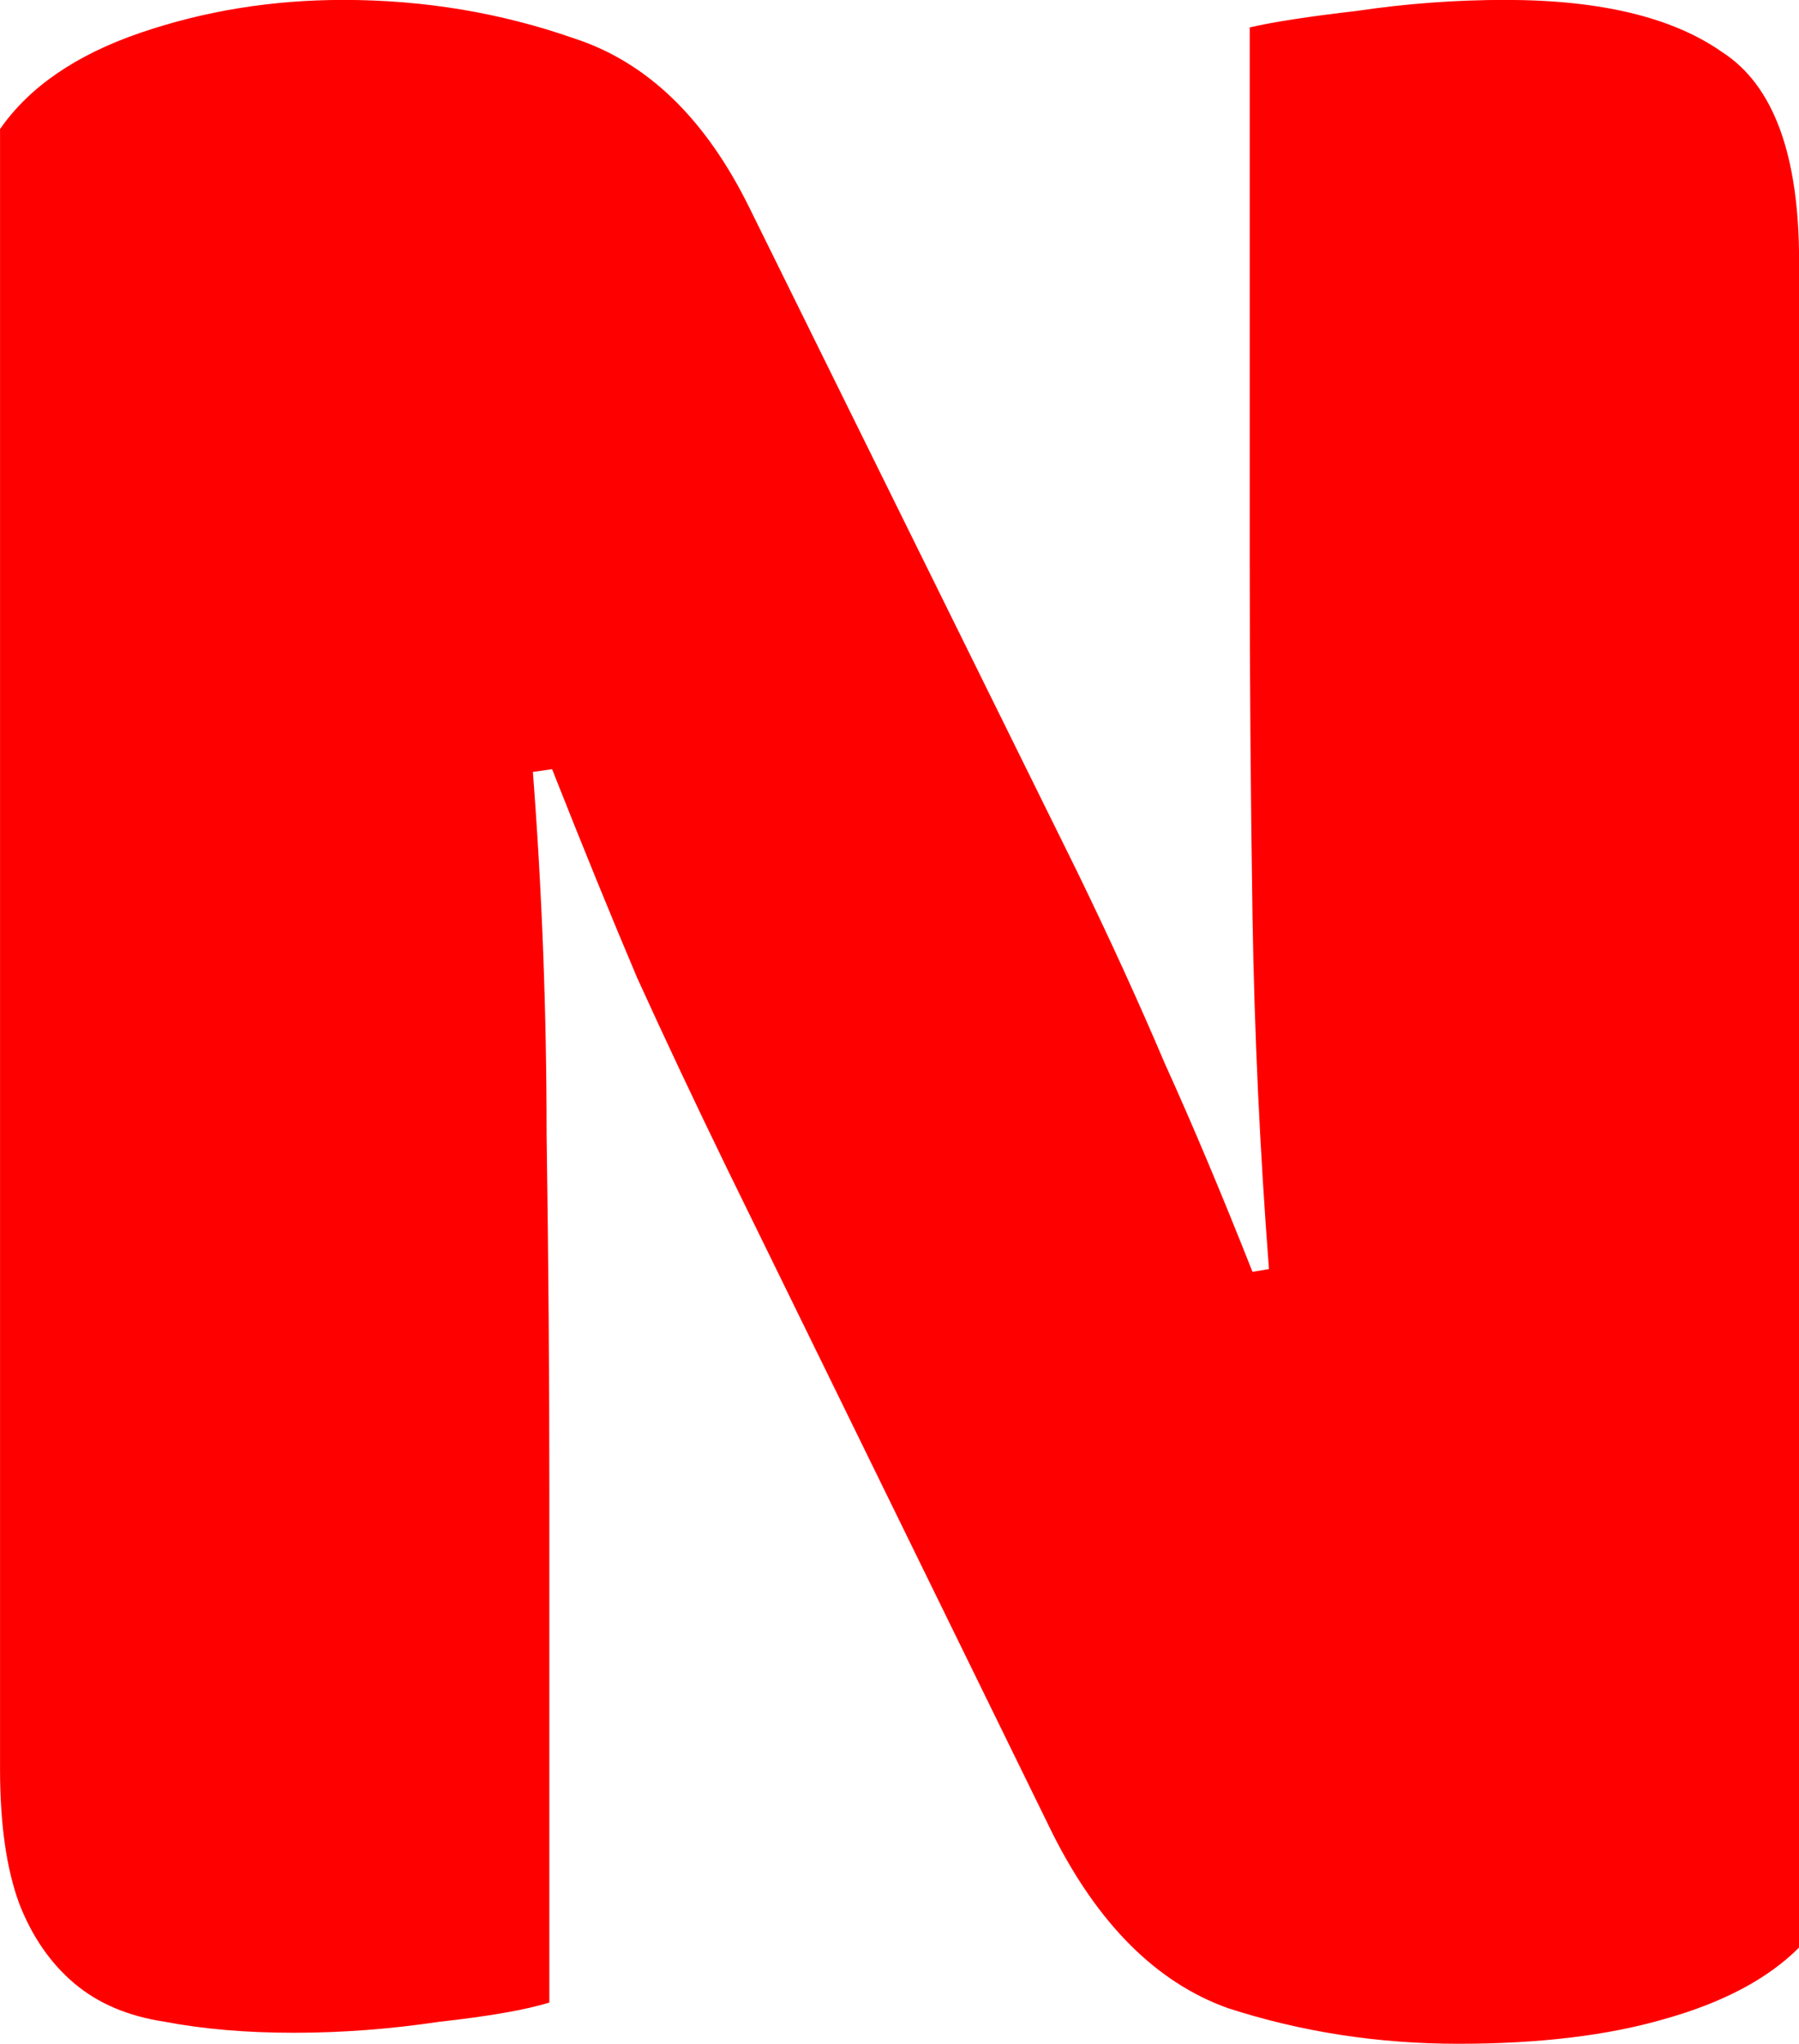 <svg version="1.1" xmlns="http://www.w3.org/2000/svg" xmlns:xlink="http://www.w3.org/1999/xlink" width="41.677" height="47.34" viewBox="0,0,41.677,47.34"><g transform="translate(-219.161,-156.33)"><g data-paper-data="{&quot;isPaintingLayer&quot;:true}" fill="#ff0000" fill-rule="nonzero" stroke="#000000" stroke-width="0" stroke-linecap="square" stroke-linejoin="miter" stroke-miterlimit="10" stroke-dasharray="" stroke-dashoffset="0" style="mix-blend-mode: normal"><path d="M260.838,201.443c-0.721,0.721 -1.76,1.273 -3.118,1.654c-1.315,0.382 -2.906,0.573 -4.772,0.573c-1.866,0 -3.648,-0.276 -5.345,-0.827c-1.654,-0.594 -3.012,-1.951 -4.072,-4.072l-7.508,-15.335c-0.764,-1.569 -1.463,-3.054 -2.1,-4.454c-0.594,-1.4 -1.251,-3.012 -1.972,-4.836l-0.445,0.064c0.212,2.757 0.318,5.557 0.318,8.399c0.042,2.842 0.064,5.621 0.064,8.335v11.771c-0.551,0.17 -1.4,0.318 -2.545,0.445c-1.145,0.17 -2.269,0.255 -3.372,0.255c-1.103,0 -2.1,-0.085 -2.991,-0.255c-0.848,-0.127 -1.548,-0.424 -2.1,-0.891c-0.551,-0.467 -0.976,-1.082 -1.273,-1.845c-0.297,-0.806 -0.445,-1.845 -0.445,-3.118v-37.987c0.679,-0.976 1.76,-1.718 3.245,-2.227c1.485,-0.509 3.054,-0.764 4.709,-0.764c1.866,0 3.648,0.297 5.345,0.891c1.697,0.551 3.054,1.866 4.072,3.945l7.572,15.335c0.764,1.57 1.442,3.054 2.036,4.454c0.636,1.4 1.315,3.012 2.036,4.836l0.382,-0.064c-0.212,-2.757 -0.339,-5.493 -0.382,-8.208c-0.042,-2.757 -0.064,-5.493 -0.064,-8.208v-12.344c0.551,-0.127 1.379,-0.255 2.482,-0.382c1.145,-0.17 2.291,-0.255 3.436,-0.255c2.206,0 3.881,0.403 5.027,1.209c1.188,0.764 1.782,2.376 1.782,4.836z"/></g></g></svg>